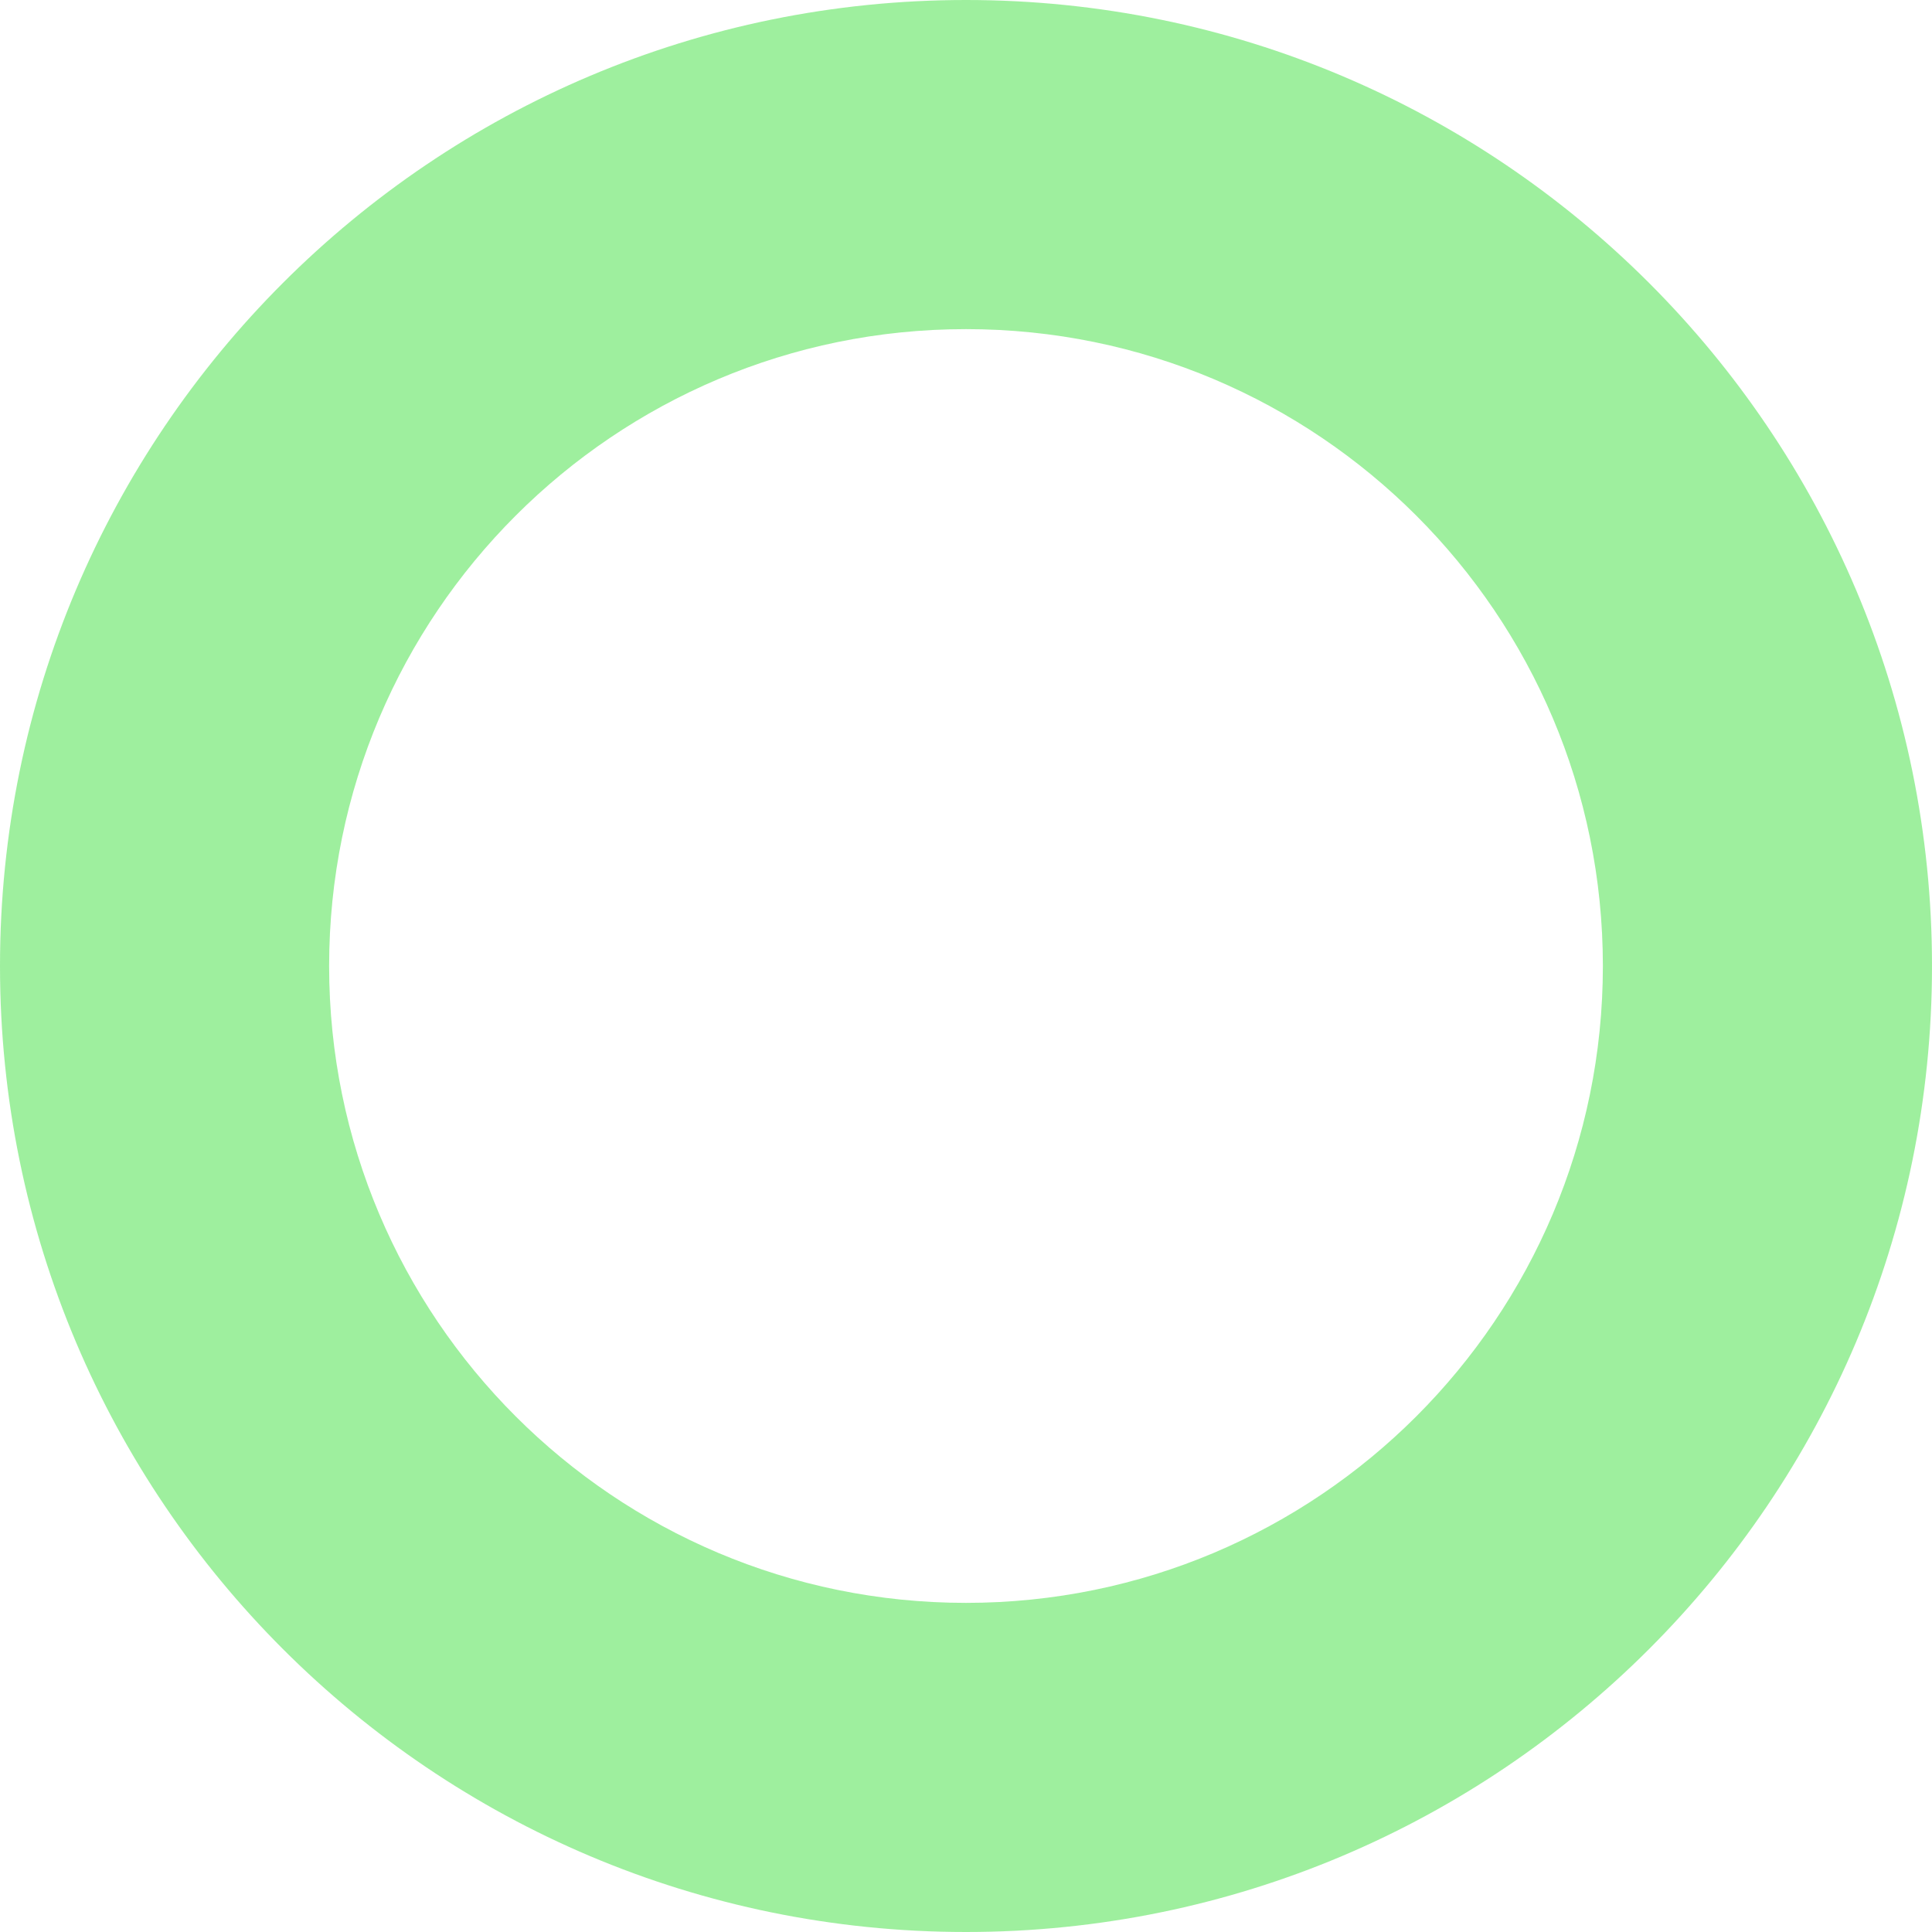 <svg width="625" height="625" viewBox="0 0 625 625" fill="none" xmlns="http://www.w3.org/2000/svg">
<path d="M312.5 625C139.911 625 -2.12039e-05 485.089 -1.36598e-05 312.5C-6.11571e-06 139.911 139.911 -2.12039e-05 312.5 -1.36598e-05C485.089 -6.11571e-06 625 139.911 625 312.5C625 485.089 485.089 625 312.5 625ZM312.5 106.472C198.714 106.472 106.472 198.714 106.472 312.5C106.472 426.286 198.714 518.528 312.5 518.528C426.286 518.528 518.528 426.286 518.528 312.5C518.528 198.714 426.286 106.472 312.5 106.472Z" fill="#3EE03E" fill-opacity="0.5"/>
</svg>
